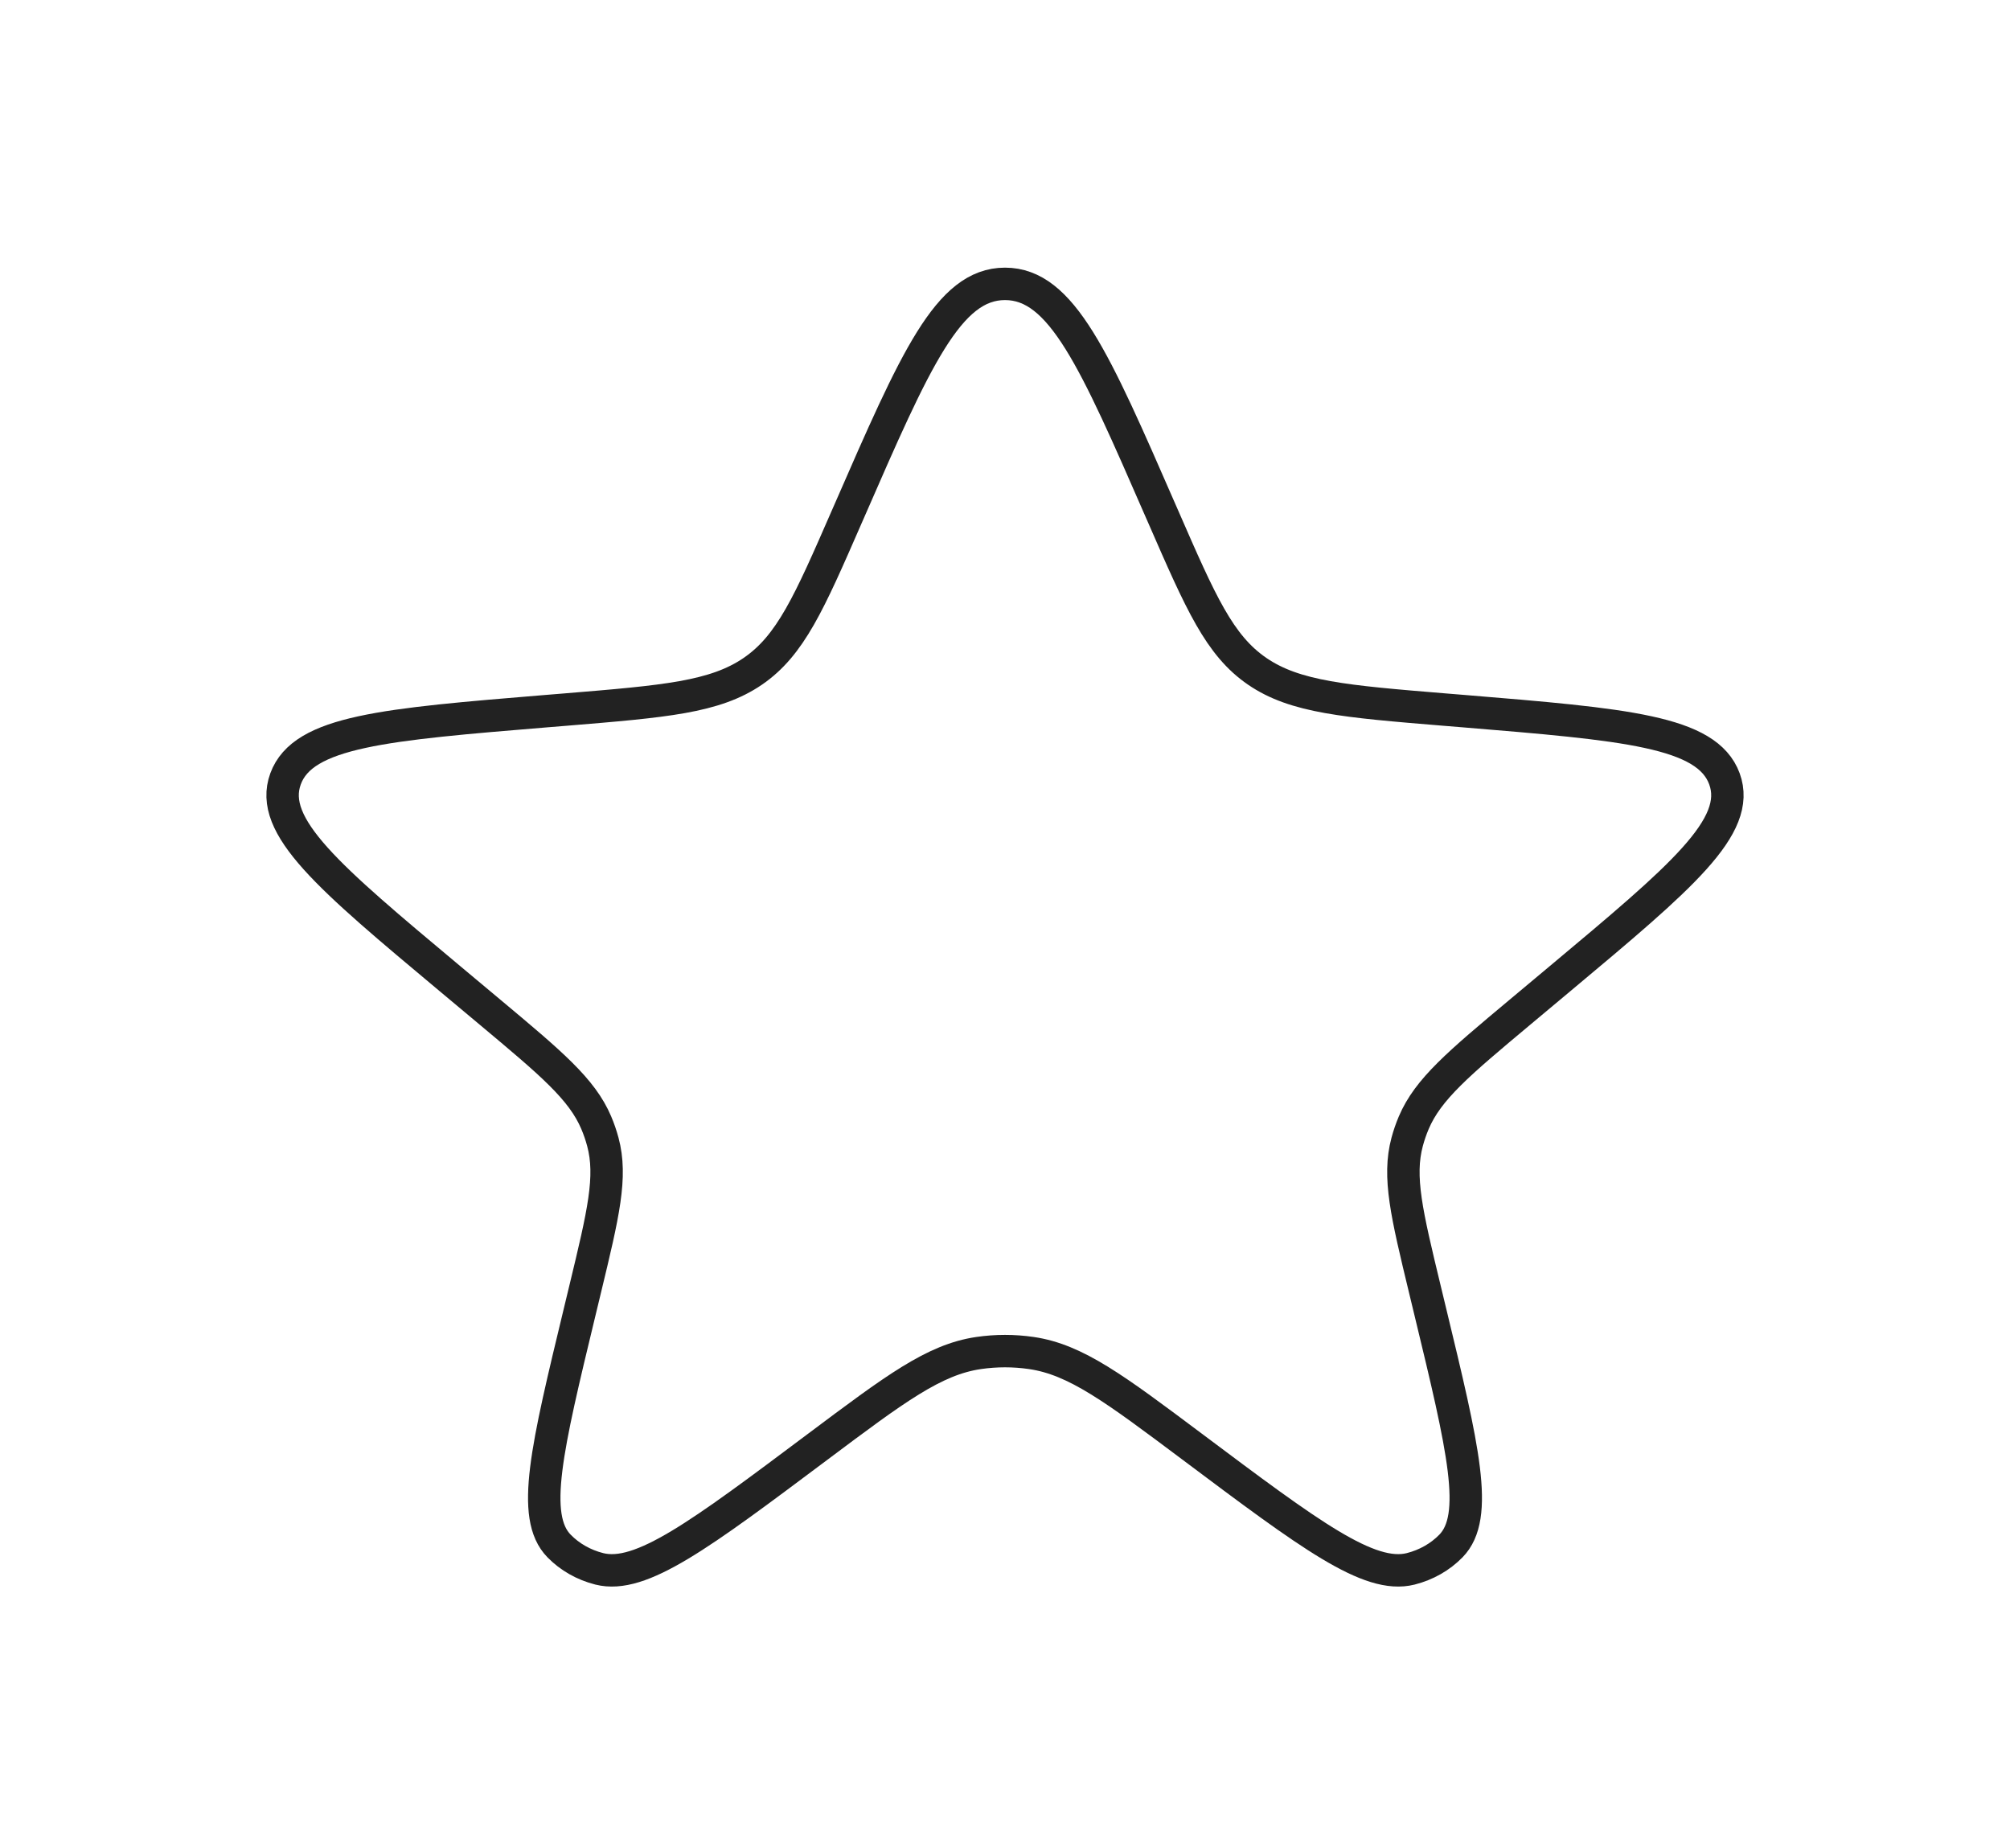 <svg width="62" height="57" viewBox="0 0 62 57" fill="none" xmlns="http://www.w3.org/2000/svg">
<path d="M26.205 15.741C28.237 11.083 29.253 8.754 31 8.754C32.747 8.754 33.763 11.083 35.795 15.741L35.89 15.957C37.038 18.588 37.612 19.904 38.782 20.704C39.952 21.503 41.487 21.63 44.559 21.883L45.114 21.928C50.141 22.342 52.654 22.549 53.192 24.019C53.73 25.489 51.863 27.051 48.13 30.173L46.884 31.215C44.994 32.796 44.05 33.586 43.609 34.622C43.527 34.815 43.459 35.013 43.405 35.214C43.115 36.294 43.392 37.441 43.945 39.734L44.117 40.447C45.135 44.661 45.643 46.769 44.755 47.677C44.423 48.017 43.992 48.261 43.513 48.382C42.231 48.703 40.411 47.34 36.772 44.613C34.382 42.823 33.187 41.927 31.815 41.726C31.275 41.647 30.725 41.647 30.185 41.726C28.813 41.927 27.618 42.823 25.228 44.613C21.588 47.34 19.769 48.703 18.487 48.382C18.008 48.261 17.577 48.017 17.245 47.677C16.357 46.769 16.866 44.661 17.883 40.447L18.055 39.734C18.608 37.441 18.885 36.294 18.595 35.214C18.541 35.013 18.473 34.815 18.391 34.622C17.951 33.586 17.006 32.796 15.116 31.215L13.87 30.173C10.137 27.051 8.27 25.489 8.808 24.019C9.346 22.549 11.859 22.342 16.886 21.928L17.441 21.883C20.513 21.63 22.048 21.503 23.218 20.704C24.388 19.904 24.962 18.588 26.11 15.957L26.205 15.741Z" stroke="#222222"/>
</svg>
